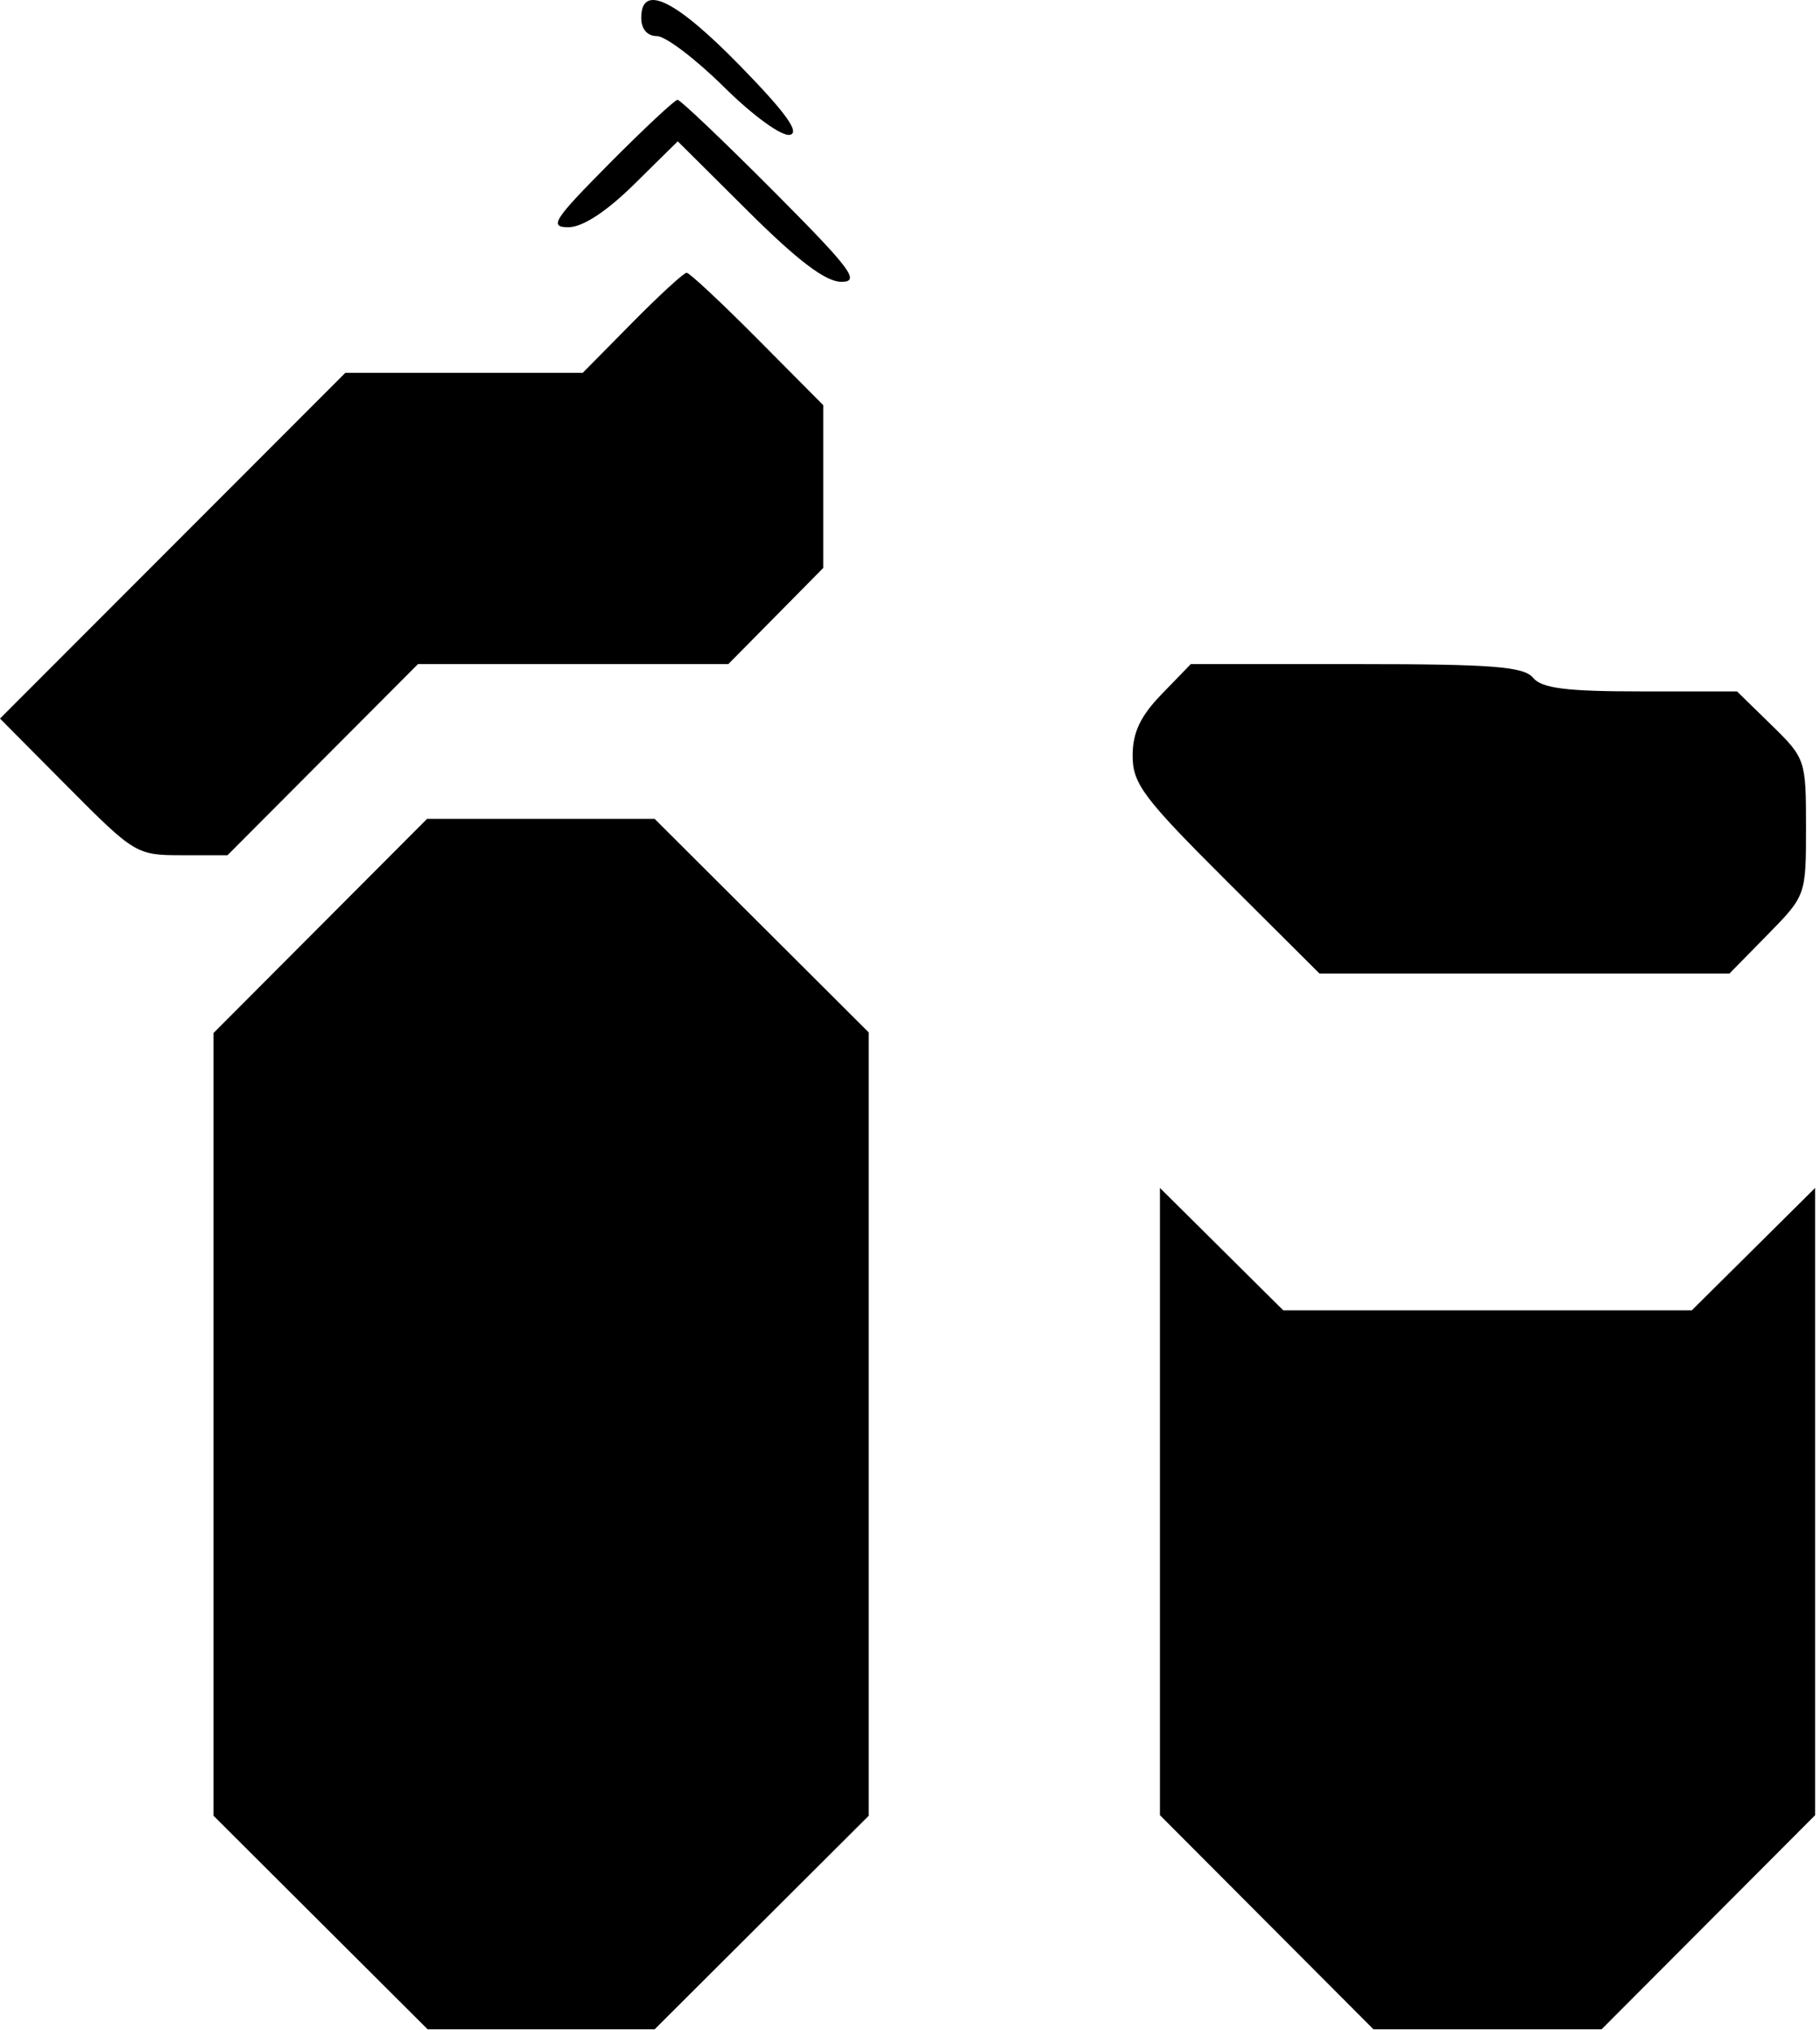 <svg width="200" height="223" viewBox="0 0 200 223" fill="none" xmlns="http://www.w3.org/2000/svg">
<path fill-rule="evenodd" clip-rule="evenodd" d="M70.465 1.967C70.465 3.192 71.132 3.967 72.186 3.967C73.133 3.967 76.452 6.486 79.563 9.564C82.763 12.73 85.909 15.009 86.807 14.813C87.933 14.568 86.334 12.355 81.315 7.217C74.201 -0.068 70.465 -1.875 70.465 1.967ZM66.965 17.966C60.825 24.154 60.302 24.966 62.457 24.966C64.021 24.966 66.616 23.273 69.688 20.247L74.479 15.527L82.244 23.247C87.704 28.675 90.739 30.966 92.468 30.966C94.58 30.966 93.521 29.555 84.965 20.966C79.486 15.466 74.757 10.966 74.457 10.966C74.157 10.966 70.785 14.117 66.965 17.966ZM69.465 35.467L64.033 40.967H50.989H37.945L18.973 59.959L0 78.951L7.457 86.459C14.773 93.823 15.011 93.966 19.958 93.966H25.001L35.465 83.466L45.929 72.966H62.981H80.033L85.249 67.686L90.465 62.404V53.459V44.514L83.24 37.24C79.266 33.239 75.763 29.966 75.456 29.966C75.148 29.966 72.452 32.441 69.465 35.467ZM127.661 76.264C125.314 78.686 124.465 80.484 124.465 83.031C124.465 86.103 125.647 87.681 134.732 96.735L144.999 106.967H167.524H190.049L194.257 102.679C198.447 98.41 198.465 98.359 198.465 90.882C198.465 83.507 198.397 83.305 194.673 79.669L190.881 75.966H180.295C172.106 75.966 169.428 75.626 168.465 74.466C167.442 73.234 163.98 72.966 149.039 72.966H130.857L127.661 76.264ZM35.199 101.732L23.465 113.497V156.498V199.498L35.23 211.233L46.995 222.967H59.465H71.935L83.7 211.233L95.465 199.498V156.467V113.436L83.7 101.701L71.935 89.966H59.434H46.934L35.199 101.732ZM127.465 164.979V199.437L139.199 211.202L150.934 222.967H163.465H175.996L187.731 211.202L199.465 199.437V164.979V130.521L192.69 137.244L185.915 143.967H163.465H141.015L134.24 137.244L127.465 130.521V164.979Z" fill="black"/>
</svg>
